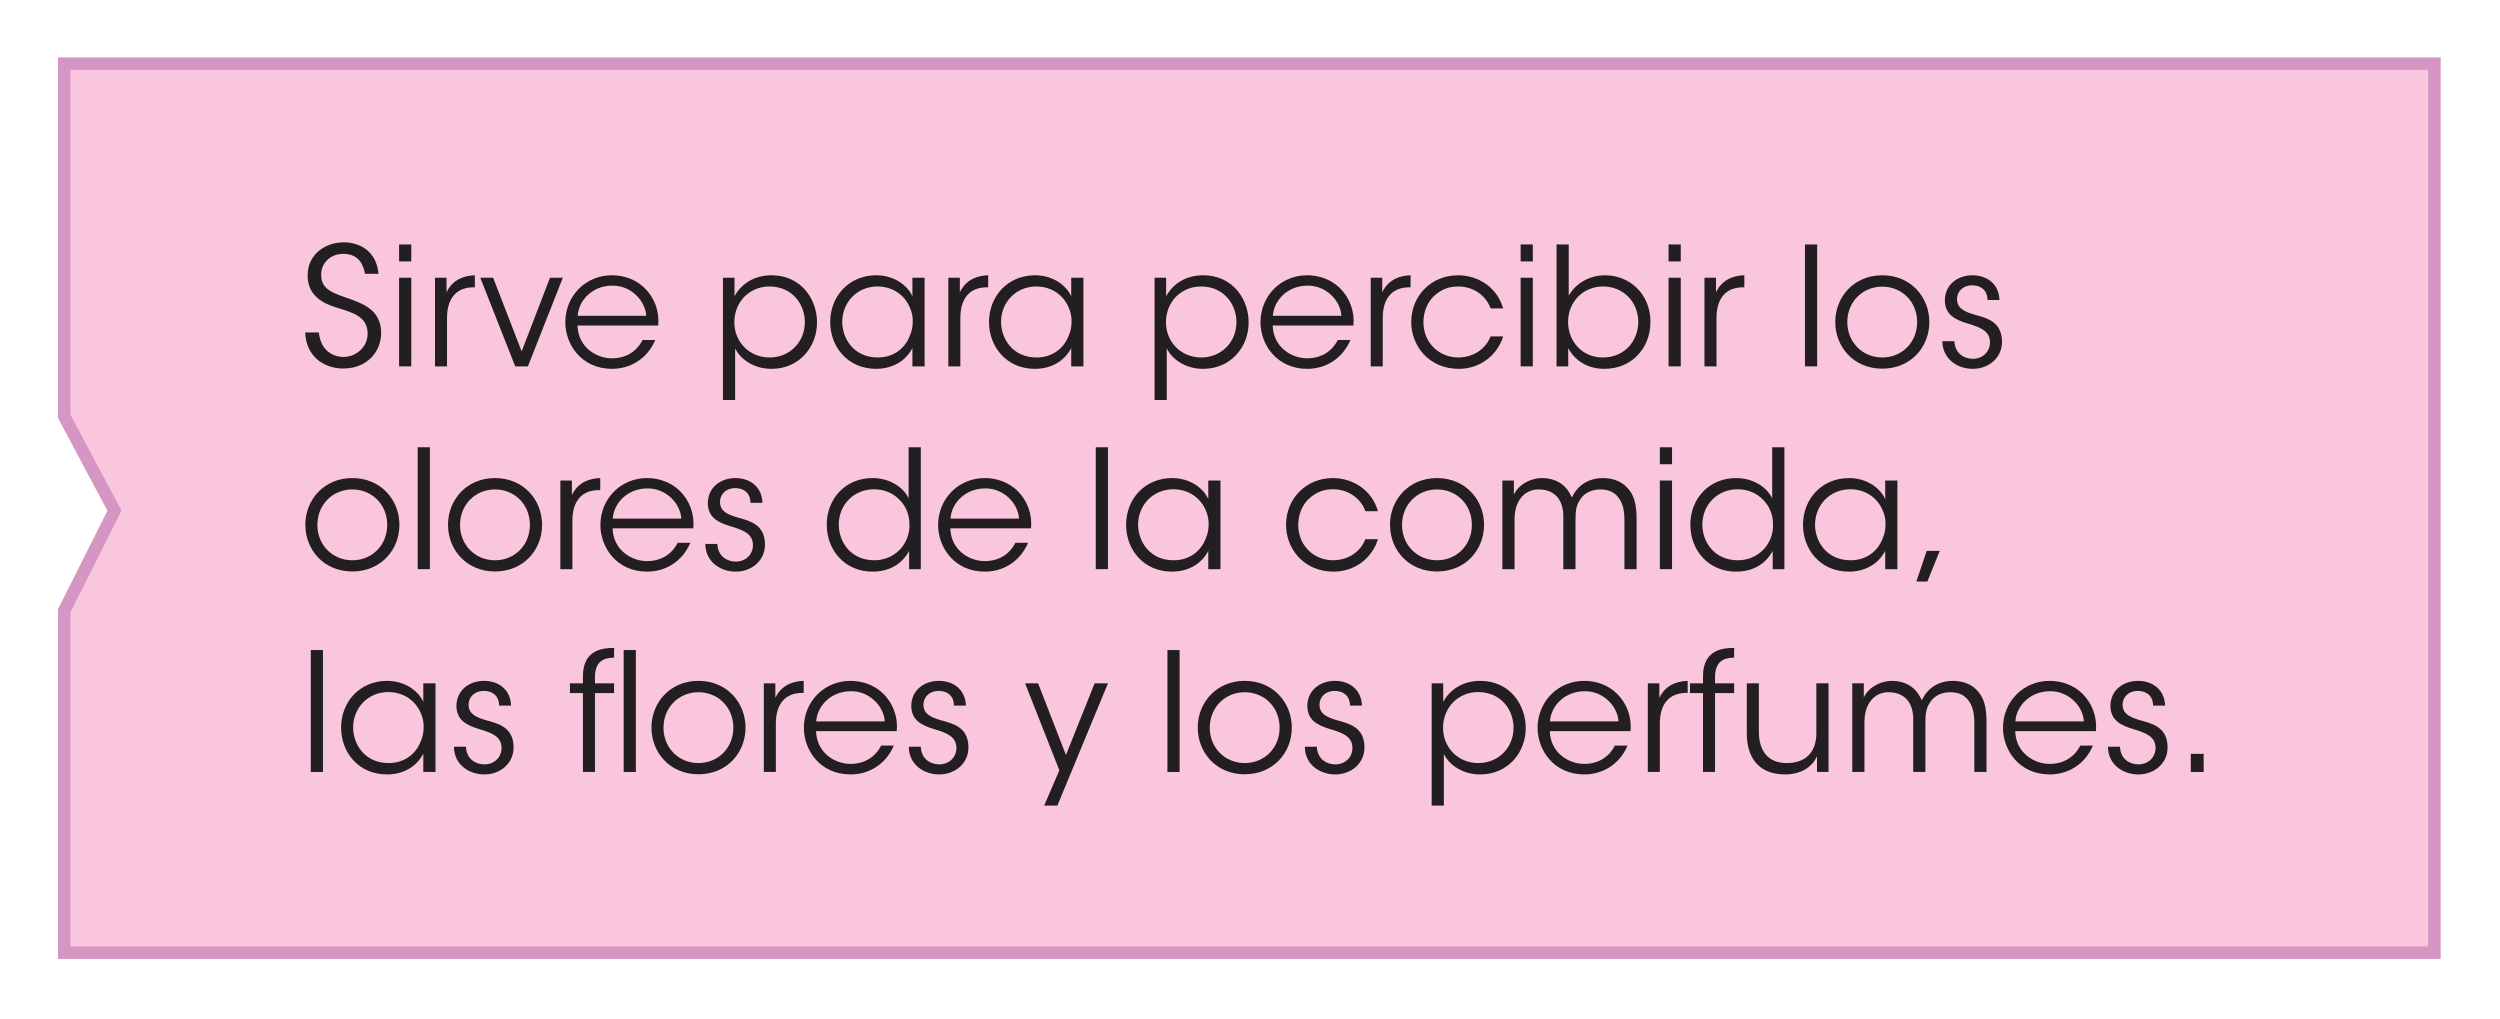 <svg clip-rule="evenodd" fill-rule="evenodd" stroke-miterlimit="10" viewBox="0 0 822 335" xmlns="http://www.w3.org/2000/svg"><g opacity=".7"><path d="m21.099 20.936v115.938l16.542 31.041-16.542 32.9v112.425h779.329v-292.304h-779.329z" fill="#f6aece" fill-rule="nonzero"/><path d="m21.101 20.938v115.937l16.537 31.042-16.537 32.9v112.425h779.329v-292.304h-779.329z" fill="none" stroke="#c36aaa" stroke-width="4.12"/></g><g fill="#231f20" fill-rule="nonzero"><path d="m100.344 109.305c.271 7.638 5.85 11.863 12.566 11.863 7.475 0 12.405-5.2 12.405-11.754 0-7.367-5.959-9.479-9.75-10.942-6.067-2.058-10.021-3.25-9.967-8.125 0-4.171 3.304-6.879 7.312-6.879 5.309 0 6.609 3.954 7.096 6.554h4.442c-.65-7.583-6.392-10.346-11.375-10.346-6.121 0-12.025 3.954-11.917 11.05 0 7.584 6.988 9.642 10.238 10.617 4.658 1.517 9.479 2.762 9.479 8.396 0 4.441-3.846 7.637-8.017 7.637-2.491 0-7.366-1.408-8.016-8.071z"/><path d="m131.219 85.96h4.008v-5.58h-4.008zm0 34.504h4.008v-29.142h-4.008z"/><path d="m143.027 120.464h3.954v-15.871c0-6.608 3.141-10.129 8.775-10.129h.379v-3.954c-3.413.108-7.204 1.245-9.317 5.579v-4.767h-3.791z"/><path d="m185.06 91.322h-4.225l-9.317 24.213-9.371-24.213h-4.225l11.483 29.142h4.171z"/><path d="m216.422 107.03c.433-4.658-1.192-9.154-4.55-12.404-2.763-2.654-6.554-4.116-10.671-4.116-8.721 0-15.329 6.879-15.329 15.437 0 7.258 5.254 15.329 15.383 15.329 2.979 0 5.85-.812 8.288-2.383 2.491-1.571 4.55-3.954 5.904-7.096h-4.171c-1.896 3.792-5.525 6.013-10.021 6.013-4.929.054-11.158-3.467-11.375-10.78zm-26.488-3.195c.379-5.309 5.038-9.913 11.321-9.913 6.013-.162 10.942 4.821 11.213 9.913z"/><path d="m237.709 131.514h4.008v-17.009c1.355 3.034 5.525 6.771 11.971 6.771 9.046 0 14.95-7.15 14.95-15.275 0-7.529-5.146-15.491-14.95-15.491-5.579 0-9.804 2.654-12.187 6.879v-6.067h-3.792zm26.921-25.621c0 6.662-5.038 11.646-11.592 11.646-3.25 0-6.175-1.246-8.233-3.304-2.113-2.113-3.358-5.038-3.358-8.288 0-3.304 1.245-6.229 3.25-8.342 2.112-2.112 4.983-3.412 8.233-3.412 7.854 0 11.7 6.175 11.7 11.646z"/><path d="m304.009 91.322h-4.009v6.121c-1.408-3.304-5.687-6.933-11.916-6.933-8.884 0-15.113 6.825-15.113 15.383 0 8.017 5.634 15.383 15.113 15.383 5.2 0 9.641-2.437 11.916-6.825v6.013h4.009zm-27.084 14.571c0-6.5 4.875-11.7 11.592-11.7 5.146 0 9.046 2.979 10.671 6.987.65 1.409.975 3.034.921 4.659 0 1.571-.325 3.196-.975 4.604-1.571 4.117-5.363 7.096-10.509 7.096-8.016 0-11.645-6.338-11.7-11.592z"/><path d="m311.808 120.464h3.955v-15.871c0-6.608 3.141-10.129 8.775-10.129h.379v-3.954c-3.413.108-7.204 1.245-9.317 5.579v-4.767h-3.792z"/><path d="m356.225 91.322h-4.008v6.121c-1.409-3.304-5.688-6.933-11.917-6.933-8.883 0-15.113 6.825-15.113 15.383 0 8.017 5.634 15.383 15.113 15.383 5.2 0 9.642-2.437 11.917-6.825v6.013h4.008zm-27.083 14.571c0-6.5 4.875-11.7 11.591-11.7 5.146 0 9.046 2.979 10.671 6.987.65 1.409.975 3.034.921 4.659 0 1.571-.325 3.196-.975 4.604-1.571 4.117-5.363 7.096-10.508 7.096-8.017 0-11.646-6.338-11.7-11.592z"/><path d="m379.625 131.514h4.008v-17.009c1.354 3.034 5.525 6.771 11.971 6.771 9.046 0 14.95-7.15 14.95-15.275 0-7.529-5.146-15.491-14.95-15.491-5.579 0-9.804 2.654-12.188 6.879v-6.067h-3.791zm26.92-25.621c0 6.662-5.037 11.646-11.591 11.646-3.25 0-6.175-1.246-8.234-3.304-2.112-2.113-3.358-5.038-3.358-8.288 0-3.304 1.246-6.229 3.25-8.342 2.113-2.112 4.983-3.412 8.233-3.412 7.855 0 11.7 6.175 11.7 11.646z"/><path d="m445.003 107.03c.434-4.658-1.191-9.154-4.55-12.404-2.762-2.654-6.554-4.116-10.67-4.116-8.721 0-15.33 6.879-15.33 15.437 0 7.258 5.255 15.329 15.384 15.329 2.979 0 5.85-.812 8.287-2.383 2.492-1.571 4.55-3.954 5.904-7.096h-4.17c-1.896 3.792-5.525 6.013-10.021 6.013-4.929.054-11.159-3.467-11.375-10.78zm-26.487-3.195c.379-5.309 5.037-9.913 11.321-9.913 6.012-.162 10.941 4.821 11.212 9.913z"/><path d="m450.691 120.464h3.954v-15.871c0-6.608 3.141-10.129 8.775-10.129h.379v-3.954c-3.413.108-7.204 1.245-9.317 5.579v-4.767h-3.791z"/><path d="m490.07 110.605c-1.246 3.521-4.984 6.88-10.563 6.934-6.283 0-11.483-4.767-11.483-11.646 0-3.358 1.354-6.5 3.304-8.396 2.437-2.275 4.821-3.304 8.233-3.304 4.117 0 8.721 2.275 10.563 7.204h4.116c-2.004-6.987-8.287-10.887-14.841-10.887-8.829 0-15.384 6.77-15.384 15.383 0 7.8 5.796 15.383 15.655 15.383 6.987 0 12.675-4.496 14.57-10.671z"/><path d="m499.982 85.96h4.008v-5.58h-4.008zm0 34.504h4.008v-29.142h-4.008z"/><path d="m511.79 120.464h3.846v-6.013c2.166 4.171 6.445 6.825 11.916 6.825 8.829 0 15.113-6.662 15.113-15.437 0-9.1-6.717-15.329-15.004-15.329-5.038.054-9.425 2.545-11.863 6.662v-16.792h-4.008zm26.866-14.571c0 5.633-3.954 11.646-11.7 11.646-6.77 0-11.375-5.363-11.375-11.7 0-6.446 4.821-11.646 11.538-11.646 6.5 0 11.537 4.983 11.537 11.646z"/><path d="m548.623 85.96h4.008v-5.58h-4.008zm0 34.504h4.008v-29.142h-4.008z"/><path d="m560.431 120.464h3.954v-15.871c0-6.608 3.142-10.129 8.775-10.129h.379v-3.954c-3.412.108-7.204 1.245-9.316 5.579v-4.767h-3.792z"/><path d="m593.472 80.38h4.008v40.083h-4.008z"/><path d="m603.439 105.893c0 8.179 6.066 15.329 15.437 15.329 9.425 0 15.492-7.15 15.492-15.329s-6.067-15.383-15.492-15.383c-9.371 0-15.437 7.204-15.437 15.329zm3.954 0c0-6.663 5.037-11.646 11.483-11.646 6.5 0 11.483 4.983 11.483 11.646 0 6.662-4.983 11.646-11.483 11.646-6.446 0-11.483-4.984-11.483-11.592z"/><path d="m657.443 98.635c-.271-5.905-4.821-8.125-8.884-8.125-4.929 0-9.1 3.087-9.1 8.341.109 4.604 3.359 6.284 7.529 7.529 5.038 1.463 7.205 2.817 7.313 6.121.054 2.979-2.275 5.471-5.633 5.471-2.925 0-5.905-1.787-6.067-5.796h-3.954c.054 6.121 5.254 9.1 9.966 9.1 5.525 0 9.859-3.9 9.642-9.262-.217-6.229-4.875-7.421-9.046-8.559-3.521-1.029-5.633-2.166-5.741-4.929-.109-2.546 1.841-4.712 5.037-4.712 2.925 0 4.983 1.733 4.983 4.821z"/><path d="m100.398 172.572c0 8.179 6.067 15.329 15.437 15.329 9.425 0 15.492-7.15 15.492-15.329s-6.067-15.383-15.492-15.383c-9.37 0-15.437 7.204-15.437 15.329zm3.954 0c0-6.662 5.038-11.646 11.483-11.646 6.5 0 11.484 4.984 11.484 11.646 0 6.663-4.984 11.646-11.484 11.646-6.445 0-11.483-4.983-11.483-11.592z"/><path d="m137.34 147.06h4.008v40.083h-4.008z"/><path d="m147.306 172.572c0 8.179 6.067 15.329 15.438 15.329 9.425 0 15.491-7.15 15.491-15.329s-6.066-15.383-15.491-15.383c-9.371 0-15.438 7.204-15.438 15.329zm3.954 0c0-6.662 5.038-11.646 11.484-11.646 6.5 0 11.483 4.984 11.483 11.646 0 6.663-4.983 11.646-11.483 11.646-6.446 0-11.484-4.983-11.484-11.592z"/><path d="m184.248 187.143h3.954v-15.871c0-6.608 3.142-10.129 8.775-10.129h.379v-3.954c-3.412.108-7.204 1.246-9.316 5.579v-4.767h-3.792z"/><path d="m227.96 173.71c.434-4.659-1.191-9.155-4.55-12.405-2.762-2.654-6.554-4.116-10.67-4.116-8.721 0-15.33 6.879-15.33 15.437 0 7.259 5.255 15.329 15.384 15.329 2.979 0 5.85-.812 8.287-2.383 2.492-1.571 4.55-3.954 5.904-7.096h-4.17c-1.896 3.792-5.525 6.013-10.021 6.013-4.929.054-11.159-3.467-11.375-10.779zm-26.487-3.196c.379-5.309 5.037-9.913 11.321-9.913 6.012-.162 10.941 4.821 11.212 9.913z"/><path d="m250.71 165.314c-.27-5.904-4.82-8.125-8.883-8.125-4.929 0-9.1 3.087-9.1 8.341.108 4.605 3.358 6.284 7.529 7.53 5.038 1.462 7.204 2.816 7.313 6.12.054 2.98-2.275 5.471-5.634 5.471-2.925 0-5.904-1.787-6.066-5.796h-3.954c.054 6.121 5.254 9.1 9.966 9.1 5.525 0 9.859-3.9 9.642-9.262-.217-6.229-4.875-7.421-9.046-8.558-3.521-1.03-5.633-2.167-5.742-4.93-.108-2.545 1.842-4.712 5.038-4.712 2.925 0 4.983 1.733 4.983 4.821z"/><path d="m302.765 147.06h-4.009v16.845c-1.3-3.033-5.525-6.716-11.916-6.716-8.721 0-15.005 6.662-15.005 15.329 0 8.179 5.742 15.437 15.059 15.437 6.066 0 9.966-2.979 12.025-6.825v6.013h3.846zm-26.975 25.458c0-6.554 4.929-11.646 11.645-11.646 3.25 0 6.175 1.246 8.234 3.358 2.112 2.059 3.358 4.875 3.358 8.18.108 3.25-1.137 6.229-3.25 8.395-2.058 2.113-5.037 3.413-8.287 3.413-7.584 0-11.646-5.796-11.7-11.646z"/><path d="m339.002 173.71c.433-4.659-1.192-9.155-4.55-12.405-2.762-2.654-6.554-4.116-10.671-4.116-8.721 0-15.329 6.879-15.329 15.437 0 7.259 5.254 15.329 15.383 15.329 2.98 0 5.85-.812 8.288-2.383 2.492-1.571 4.55-3.954 5.904-7.096h-4.171c-1.896 3.792-5.525 6.013-10.021 6.013-4.929.054-11.158-3.467-11.375-10.779zm-26.487-3.196c.379-5.309 5.037-9.913 11.32-9.913 6.013-.162 10.942 4.821 11.213 9.913z"/><path d="m360.29 147.06h4.008v40.083h-4.008z"/><path d="m401.294 158.001h-4.009v6.121c-1.408-3.304-5.687-6.933-11.916-6.933-8.884 0-15.113 6.825-15.113 15.383 0 8.017 5.634 15.383 15.113 15.383 5.2 0 9.641-2.437 11.916-6.825v6.013h4.009zm-27.084 14.571c0-6.5 4.875-11.7 11.592-11.7 5.146 0 9.046 2.979 10.671 6.988.65 1.408.975 3.033.921 4.658 0 1.571-.325 3.196-.975 4.604-1.571 4.117-5.363 7.096-10.509 7.096-8.016 0-11.645-6.338-11.7-11.592z"/><path d="m448.906 177.285c-1.246 3.52-4.983 6.879-10.562 6.933-6.284 0-11.484-4.767-11.484-11.646 0-3.358 1.355-6.5 3.305-8.396 2.437-2.275 4.82-3.304 8.233-3.304 4.117 0 8.721 2.275 10.562 7.204h4.117c-2.004-6.987-8.287-10.887-14.842-10.887-8.829 0-15.383 6.771-15.383 15.383 0 7.8 5.796 15.383 15.654 15.383 6.988 0 12.675-4.495 14.571-10.67z"/><path d="m457.031 172.572c0 8.179 6.067 15.329 15.438 15.329 9.425 0 15.491-7.15 15.491-15.329s-6.066-15.383-15.491-15.383c-9.371 0-15.438 7.204-15.438 15.329zm3.954 0c0-6.662 5.038-11.646 11.484-11.646 6.5 0 11.483 4.984 11.483 11.646 0 6.663-4.983 11.646-11.483 11.646-6.446 0-11.484-4.983-11.484-11.592z"/><path d="m493.973 187.143h4.008v-16.25c0-3.088.704-5.308 1.95-6.988 1.192-1.733 3.467-3.087 6.175-2.979 2.979.054 5.038 1.192 6.392 3.088 1.137 1.787 1.625 3.683 1.517 6.933v16.196h4.008v-16.196c0-3.304.271-4.929 1.733-6.987 1.354-2.005 3.846-3.034 6.392-3.034 2.762 0 4.604.921 5.796 2.438 1.679 1.896 2.166 4.658 2.166 7.746v16.033h4.009v-16.196c0-5.146-.759-8.287-3.304-10.833-2.005-2.059-4.875-2.925-7.855-2.925-3.25 0-6.12 1.246-8.016 3.25-1.084 1.137-1.679 2.275-2.113 3.087-.162-.325-1.137-2.275-1.896-3.033-2.058-2.329-4.929-3.304-7.962-3.304-3.304 0-7.367 1.733-9.208 5.416v-4.604h-3.792v29.142z"/><path d="m545.756 152.639h4.009v-5.579h-4.009zm0 34.504h4.009v-29.142h-4.009z"/><path d="m586.706 147.06h-4.008v16.845c-1.3-3.033-5.525-6.716-11.917-6.716-8.721 0-15.004 6.662-15.004 15.329 0 8.179 5.742 15.437 15.058 15.437 6.067 0 9.967-2.979 12.025-6.825v6.013h3.846zm-26.975 25.458c0-6.554 4.929-11.646 11.646-11.646 3.25 0 6.175 1.246 8.233 3.358 2.113 2.059 3.359 4.875 3.359 8.18.108 3.25-1.138 6.229-3.25 8.395-2.059 2.113-5.038 3.413-8.288 3.413-7.583 0-11.646-5.796-11.7-11.646z"/><path d="m623.865 158.001h-4.009v6.121c-1.408-3.304-5.687-6.933-11.916-6.933-8.884 0-15.113 6.825-15.113 15.383 0 8.017 5.633 15.383 15.113 15.383 5.2 0 9.641-2.437 11.916-6.825v6.013h4.009zm-27.084 14.571c0-6.5 4.875-11.7 11.592-11.7 5.146 0 9.046 2.979 10.671 6.988.65 1.408.975 3.033.921 4.658 0 1.571-.325 3.196-.975 4.604-1.571 4.117-5.363 7.096-10.509 7.096-8.016 0-11.646-6.338-11.7-11.592z"/><path d="m637.785 181.13h-4.279l-3.412 10.075h3.629z"/><path d="m102.185 213.739h4.008v40.083h-4.008z"/><path d="m143.19 224.68h-4.009v6.121c-1.408-3.304-5.687-6.933-11.916-6.933-8.884 0-15.113 6.825-15.113 15.383 0 8.017 5.633 15.384 15.113 15.384 5.2 0 9.641-2.438 11.916-6.825v6.012h4.009zm-27.084 14.571c0-6.5 4.875-11.7 11.592-11.7 5.146 0 9.046 2.979 10.671 6.988.65 1.408.975 3.033.921 4.658 0 1.571-.325 3.196-.975 4.604-1.571 4.117-5.363 7.096-10.509 7.096-8.016 0-11.646-6.337-11.7-11.592z"/><path d="m168.052 231.993c-.271-5.904-4.821-8.125-8.883-8.125-4.929 0-9.1 3.087-9.1 8.342.108 4.604 3.358 6.283 7.529 7.529 5.037 1.462 7.204 2.816 7.312 6.121.055 2.979-2.275 5.47-5.633 5.47-2.925 0-5.904-1.787-6.067-5.795h-3.954c.054 6.12 5.254 9.1 9.967 9.1 5.525 0 9.858-3.9 9.642-9.263-.217-6.229-4.875-7.421-9.046-8.558-3.521-1.029-5.634-2.167-5.742-4.929-.108-2.546 1.842-4.713 5.038-4.713 2.925 0 4.983 1.733 4.983 4.821z"/><path d="m191.669 253.822h3.954v-25.946h6.283v-3.196h-6.283v-2.004c0-6.337 4.279-6.337 6.283-6.446v-3.195c-3.141 0-10.237.27-10.237 9.262v2.383h-4.279v3.196h4.279z"/><path d="m205.063 213.739h4.008v40.083h-4.008z"/><path d="m214.202 239.251c0 8.179 6.067 15.329 15.438 15.329 9.425 0 15.491-7.15 15.491-15.329s-6.066-15.383-15.491-15.383c-9.371 0-15.438 7.204-15.438 15.329zm3.954 0c0-6.662 5.038-11.646 11.484-11.646 6.5 0 11.483 4.984 11.483 11.646 0 6.663-4.983 11.646-11.483 11.646-6.446 0-11.484-4.983-11.484-11.592z"/><path d="m251.144 253.822h3.954v-15.871c0-6.608 3.142-10.129 8.775-10.129h.379v-3.954c-3.412.108-7.204 1.246-9.317 5.579v-4.767h-3.791z"/><path d="m294.856 240.389c.434-4.659-1.191-9.154-4.55-12.404-2.762-2.655-6.554-4.117-10.671-4.117-8.72 0-15.329 6.879-15.329 15.437 0 7.259 5.254 15.33 15.384 15.33 2.979 0 5.85-.813 8.287-2.384 2.492-1.571 4.55-3.954 5.904-7.096h-4.171c-1.895 3.792-5.525 6.013-10.02 6.013-4.93.054-11.159-3.467-11.375-10.779zm-26.487-3.196c.379-5.308 5.037-9.913 11.321-9.913 6.012-.162 10.941 4.821 11.212 9.913z"/><path d="m317.606 231.993c-.271-5.904-4.821-8.125-8.883-8.125-4.929 0-9.1 3.087-9.1 8.342.108 4.604 3.358 6.283 7.529 7.529 5.038 1.462 7.204 2.816 7.313 6.121.054 2.979-2.275 5.47-5.634 5.47-2.925 0-5.904-1.787-6.066-5.795h-3.955c.055 6.12 5.255 9.1 9.967 9.1 5.525 0 9.858-3.9 9.642-9.263-.217-6.229-4.875-7.421-9.046-8.558-3.521-1.029-5.633-2.167-5.742-4.929-.108-2.546 1.842-4.713 5.038-4.713 2.925 0 4.983 1.733 4.983 4.821z"/><path d="m343.335 264.872h4.334l16.629-40.192h-4.388l-9.425 23.563-9.154-23.563h-4.279l11.267 28.6z"/><path d="m383.852 213.739h4.008v40.083h-4.008z"/><path d="m393.819 239.251c0 8.179 6.066 15.329 15.437 15.329 9.425 0 15.492-7.15 15.492-15.329s-6.067-15.383-15.492-15.383c-9.371 0-15.437 7.204-15.437 15.329zm3.954 0c0-6.662 5.037-11.646 11.483-11.646 6.5 0 11.484 4.984 11.484 11.646 0 6.663-4.984 11.646-11.484 11.646-6.446 0-11.483-4.983-11.483-11.592z"/><path d="m447.823 231.993c-.271-5.904-4.821-8.125-8.883-8.125-4.93 0-9.1 3.087-9.1 8.342.108 4.604 3.358 6.283 7.529 7.529 5.037 1.462 7.204 2.816 7.312 6.121.054 2.979-2.275 5.47-5.633 5.47-2.925 0-5.904-1.787-6.067-5.795h-3.954c.054 6.12 5.254 9.1 9.967 9.1 5.525 0 9.858-3.9 9.641-9.263-.216-6.229-4.875-7.421-9.045-8.558-3.521-1.029-5.634-2.167-5.742-4.929-.108-2.546 1.842-4.713 5.037-4.713 2.925 0 4.984 1.733 4.984 4.821z"/><path d="m470.735 264.872h4.009v-17.008c1.354 3.033 5.525 6.771 11.971 6.771 9.045 0 14.95-7.15 14.95-15.275 0-7.53-5.146-15.492-14.95-15.492-5.58 0-9.805 2.654-12.188 6.879v-6.067h-3.792zm26.921-25.621c0 6.663-5.037 11.646-11.591 11.646-3.25 0-6.175-1.246-8.234-3.304-2.112-2.113-3.358-5.038-3.358-8.288 0-3.304 1.246-6.229 3.25-8.341 2.112-2.113 4.983-3.413 8.233-3.413 7.854 0 11.7 6.175 11.7 11.646z"/><path d="m536.115 240.389c.433-4.659-1.192-9.154-4.55-12.404-2.763-2.655-6.555-4.117-10.671-4.117-8.721 0-15.329 6.879-15.329 15.437 0 7.259 5.254 15.33 15.383 15.33 2.979 0 5.85-.813 8.287-2.384 2.492-1.571 4.55-3.954 5.905-7.096h-4.171c-1.896 3.792-5.525 6.013-10.021 6.013-4.929.054-11.158-3.467-11.375-10.779zm-26.488-3.196c.379-5.308 5.038-9.913 11.321-9.913 6.012-.162 10.942 4.821 11.212 9.913z"/><path d="m541.802 253.822h3.954v-15.871c0-6.608 3.142-10.129 8.775-10.129h.379v-3.954c-3.412.108-7.204 1.246-9.316 5.579v-4.767h-3.792z"/><path d="m559.948 253.822h3.954v-25.946h6.283v-3.196h-6.283v-2.004c0-6.337 4.279-6.337 6.283-6.446v-3.195c-3.141 0-10.237.27-10.237 9.262v2.383h-4.279v3.196h4.279z"/><path d="m601.223 224.68h-4.008v16.467c0 6.067-3.467 9.696-9.534 9.75-6.554.054-9.371-4.171-9.371-10.454v-15.763h-3.954v16.521c0 7.096 3.196 13.271 12.296 13.434 5.2.054 9.154-2.221 10.779-6.013v5.2h3.792z"/><path d="m609.023 253.822h4.008v-16.25c0-3.087.704-5.308 1.95-6.987 1.192-1.734 3.467-3.088 6.175-2.98 2.979.055 5.038 1.192 6.392 3.088 1.137 1.787 1.625 3.683 1.517 6.933v16.196h4.008v-16.196c0-3.304.271-4.929 1.733-6.987 1.354-2.004 3.846-3.034 6.392-3.034 2.762 0 4.604.921 5.796 2.438 1.679 1.896 2.166 4.658 2.166 7.746v16.033h4.009v-16.196c0-5.146-.759-8.287-3.304-10.833-2.005-2.058-4.875-2.925-7.855-2.925-3.25 0-6.12 1.246-8.016 3.25-1.084 1.137-1.679 2.275-2.113 3.087-.162-.325-1.137-2.275-1.896-3.033-2.058-2.329-4.929-3.304-7.962-3.304-3.304 0-7.367 1.733-9.208 5.417v-4.605h-3.792z"/><path d="m689.135 240.389c.434-4.659-1.191-9.154-4.55-12.404-2.762-2.655-6.554-4.117-10.67-4.117-8.721 0-15.33 6.879-15.33 15.437 0 7.259 5.255 15.33 15.384 15.33 2.979 0 5.85-.813 8.287-2.384 2.492-1.571 4.55-3.954 5.904-7.096h-4.17c-1.896 3.792-5.525 6.013-10.021 6.013-4.929.054-11.159-3.467-11.375-10.779zm-26.487-3.196c.379-5.308 5.037-9.913 11.321-9.913 6.012-.162 10.941 4.821 11.212 9.913z"/><path d="m711.885 231.993c-.27-5.904-4.82-8.125-8.883-8.125-4.929 0-9.1 3.087-9.1 8.342.108 4.604 3.358 6.283 7.529 7.529 5.038 1.462 7.204 2.816 7.313 6.121.054 2.979-2.275 5.47-5.634 5.47-2.925 0-5.904-1.787-6.066-5.795h-3.954c.054 6.12 5.254 9.1 9.966 9.1 5.525 0 9.859-3.9 9.642-9.263-.217-6.229-4.875-7.421-9.046-8.558-3.521-1.029-5.633-2.167-5.742-4.929-.108-2.546 1.842-4.713 5.038-4.713 2.925 0 4.983 1.733 4.983 4.821z"/><path d="m720.335 247.864h4.225v5.958h-4.225z"/></g></svg>